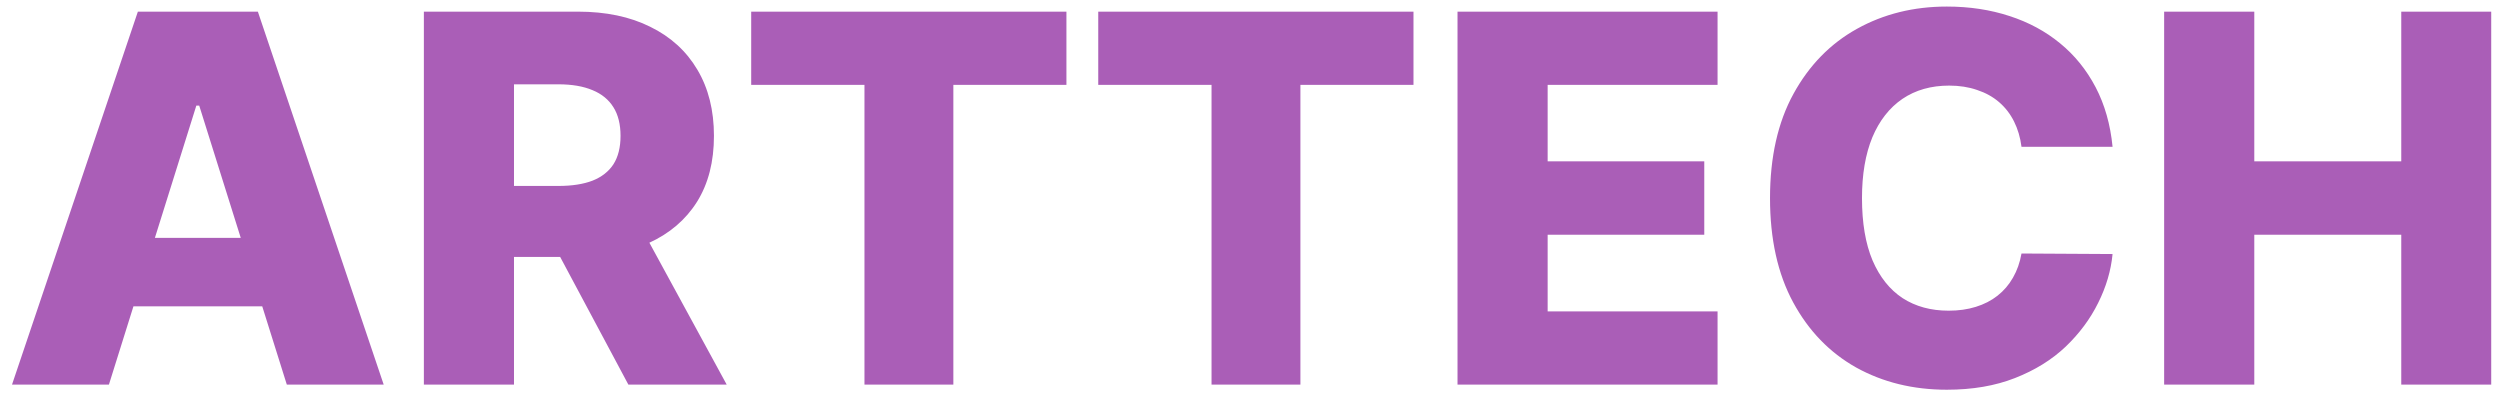 <svg width="117" height="19" viewBox="0 0 117 19" fill="none" xmlns="http://www.w3.org/2000/svg">
<path d="M5.097 18H0.562L6.452 0.545H12.068L17.957 18H13.423L9.324 4.943H9.188L5.097 18ZM4.491 11.131H13.969V14.335H4.491V11.131ZM19.837 18V0.545H27.047C28.354 0.545 29.482 0.781 30.43 1.253C31.385 1.719 32.121 2.389 32.638 3.264C33.155 4.134 33.413 5.165 33.413 6.358C33.413 7.568 33.149 8.597 32.621 9.443C32.092 10.284 31.342 10.926 30.371 11.369C29.399 11.807 28.249 12.026 26.919 12.026H22.359V8.702H26.135C26.771 8.702 27.303 8.619 27.729 8.455C28.16 8.284 28.487 8.028 28.709 7.688C28.93 7.341 29.041 6.898 29.041 6.358C29.041 5.818 28.93 5.372 28.709 5.02C28.487 4.662 28.16 4.395 27.729 4.219C27.297 4.037 26.766 3.946 26.135 3.946H24.055V18H19.837ZM29.663 10.023L34.01 18H29.408L25.146 10.023H29.663ZM35.156 3.972V0.545H49.909V3.972H44.617V18H40.457V3.972H35.156ZM51.398 3.972V0.545H66.151V3.972H60.859V18H56.7V3.972H51.398ZM68.212 18V0.545H80.382V3.972H72.43V7.551H79.76V10.986H72.43V14.574H80.382V18H68.212ZM98.868 6.869H94.606C94.55 6.432 94.433 6.037 94.257 5.685C94.081 5.332 93.848 5.031 93.558 4.781C93.269 4.531 92.925 4.341 92.527 4.21C92.135 4.074 91.7 4.006 91.223 4.006C90.376 4.006 89.646 4.213 89.033 4.628C88.425 5.043 87.956 5.642 87.626 6.426C87.303 7.21 87.141 8.159 87.141 9.273C87.141 10.432 87.305 11.403 87.635 12.188C87.97 12.966 88.439 13.554 89.041 13.952C89.649 14.344 90.368 14.54 91.197 14.54C91.663 14.54 92.087 14.48 92.467 14.361C92.854 14.242 93.192 14.068 93.481 13.841C93.777 13.608 94.019 13.327 94.206 12.997C94.399 12.662 94.533 12.284 94.606 11.864L98.868 11.889C98.794 12.662 98.57 13.423 98.195 14.173C97.825 14.923 97.317 15.608 96.669 16.227C96.021 16.841 95.231 17.329 94.3 17.693C93.374 18.057 92.311 18.239 91.112 18.239C89.533 18.239 88.118 17.892 86.868 17.199C85.624 16.5 84.641 15.483 83.919 14.148C83.197 12.812 82.837 11.188 82.837 9.273C82.837 7.352 83.203 5.724 83.936 4.389C84.669 3.054 85.66 2.04 86.91 1.347C88.16 0.653 89.561 0.307 91.112 0.307C92.169 0.307 93.146 0.455 94.044 0.75C94.942 1.04 95.731 1.466 96.413 2.028C97.095 2.585 97.649 3.27 98.075 4.082C98.501 4.895 98.766 5.824 98.868 6.869ZM101.282 18V0.545H105.501V7.551H112.379V0.545H116.589V18H112.379V10.986H105.501V18H101.282Z" fill="#AA5EB7"/>
</svg>
